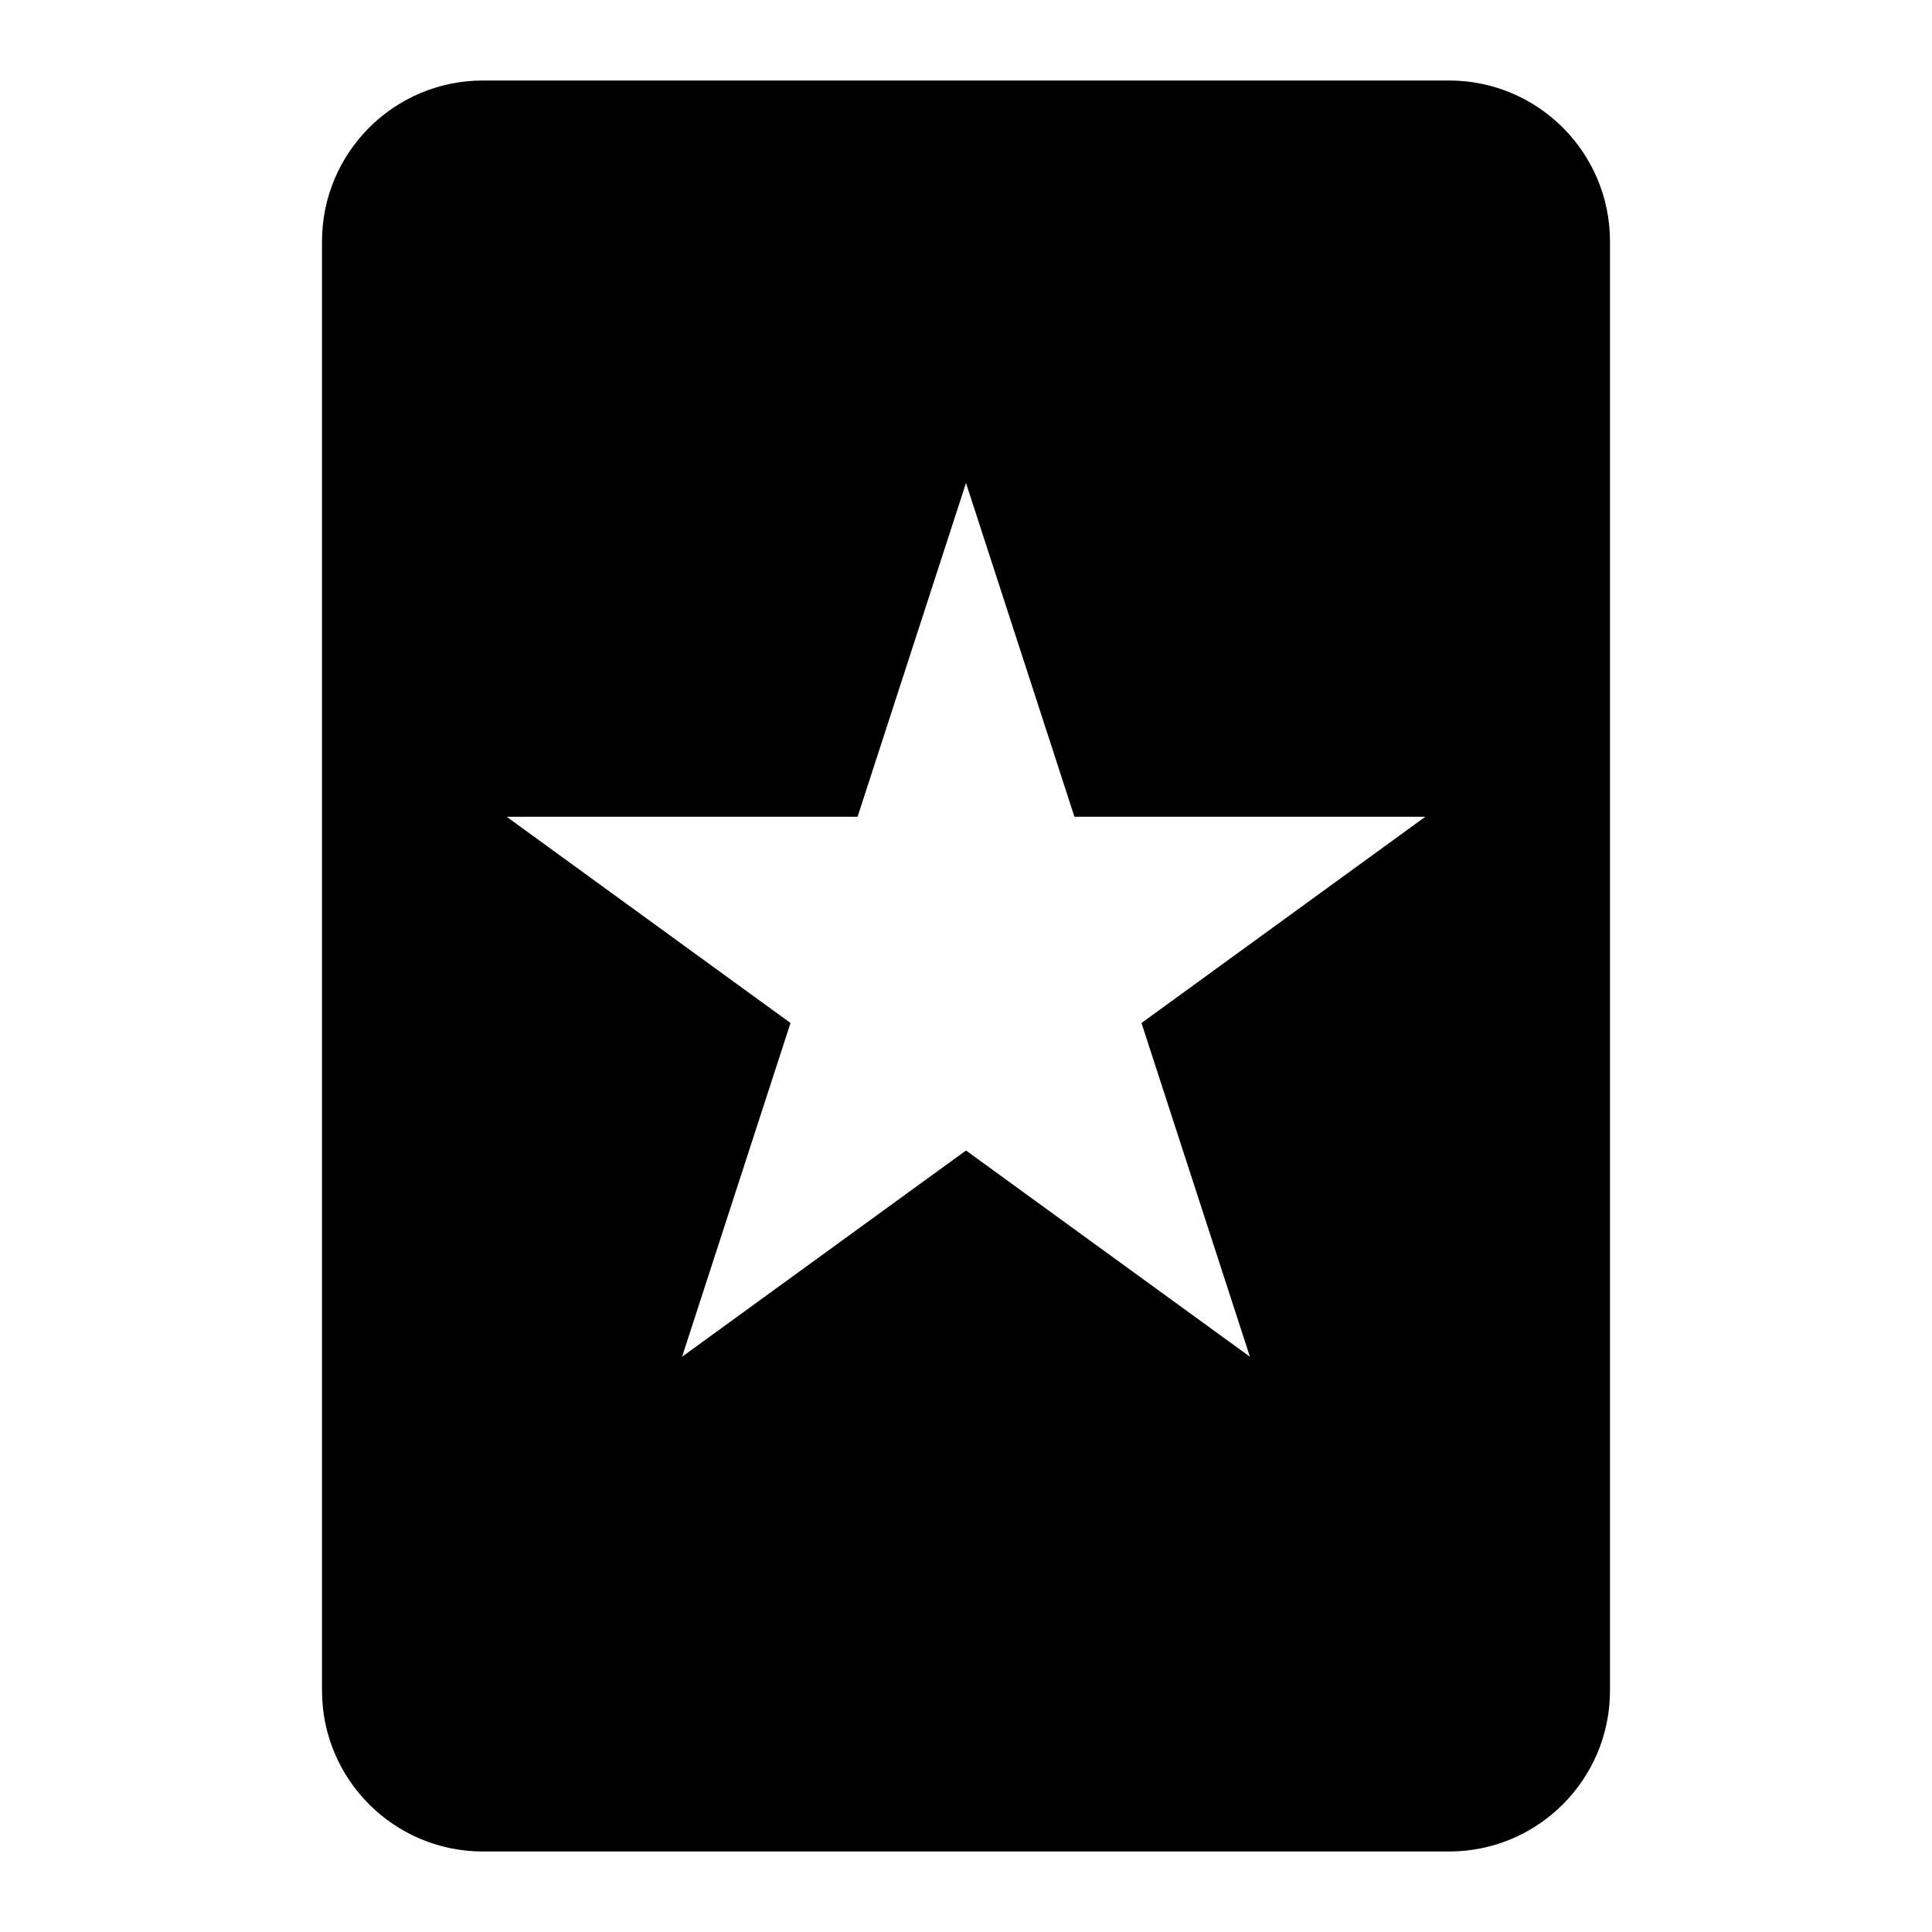 <svg width="24" height="24" viewBox="0 0 24 24" fill="currentColor" xmlns="http://www.w3.org/2000/svg">
<path fill-rule="evenodd" clip-rule="evenodd" d="M6 1C4.895 1 4 1.895 4 3V21C4 22.105 4.895 23 6 23H18C19.105 23 20 22.105 20 21V3C20 1.895 19.105 1 18 1H6ZM13.347 10.146L12 6L10.653 10.146L6.294 10.146L9.82 12.708L8.473 16.854L12 14.292L15.527 16.854L14.18 12.708L17.706 10.146L13.347 10.146Z" />
</svg>
